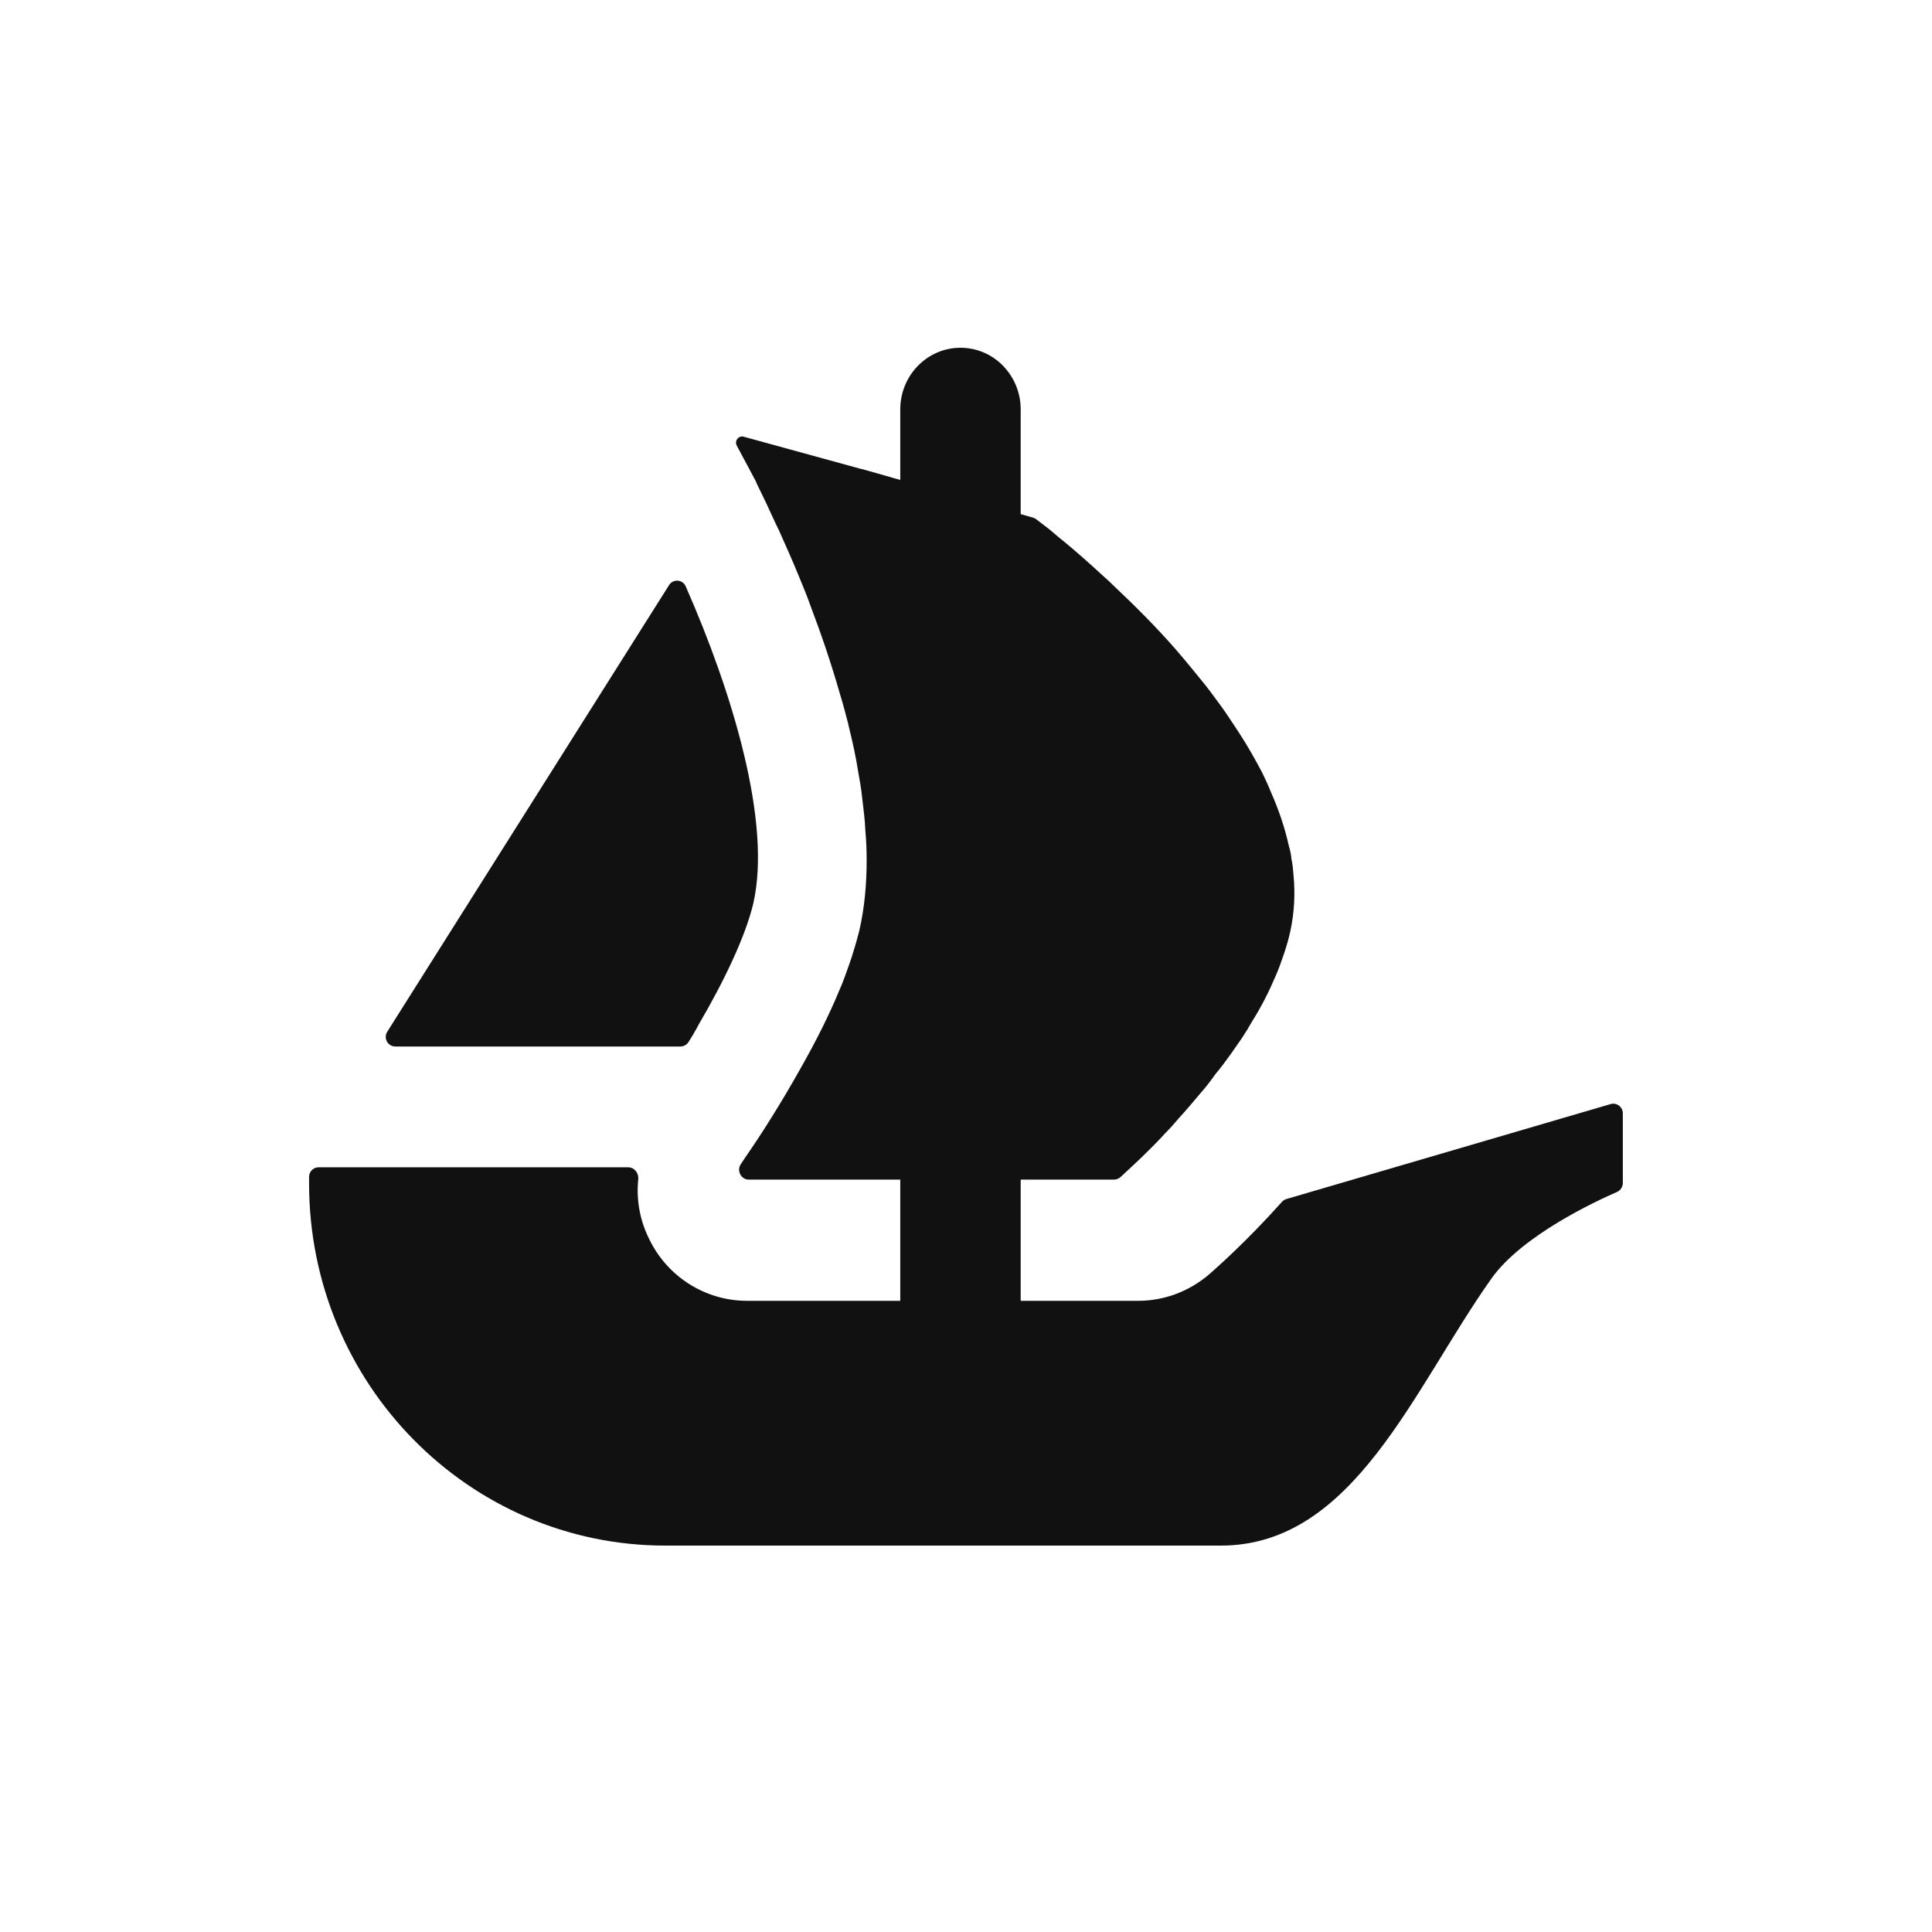 <svg width="120" height="120" viewBox="0 0 120 120" fill="none" xmlns="http://www.w3.org/2000/svg">
<path d="M24.054 64.084L24.339 63.629L41.557 36.342C41.808 35.942 42.4 35.984 42.59 36.418C45.467 42.949 47.949 51.071 46.786 56.127C46.29 58.207 44.929 61.025 43.4 63.629C43.202 64.008 42.985 64.38 42.754 64.738C42.645 64.903 42.461 65 42.264 65H24.557C24.081 65 23.802 64.476 24.054 64.084Z" fill="#111111"/>
<path d="M100.797 69.154V73.473C100.797 73.721 100.648 73.942 100.43 74.038C99.097 74.617 94.534 76.739 92.637 79.412C87.796 86.238 84.097 96 75.828 96H41.331C29.105 96 19.197 85.928 19.197 73.501V73.101C19.197 72.771 19.462 72.502 19.789 72.502H39.019C39.4 72.502 39.679 72.86 39.645 73.239C39.509 74.507 39.74 75.802 40.332 76.98C41.474 79.329 43.84 80.796 46.397 80.796H55.917V73.267H46.506C46.023 73.267 45.738 72.702 46.016 72.302C46.118 72.144 46.234 71.978 46.356 71.792C47.247 70.511 48.519 68.52 49.784 66.254C50.647 64.725 51.484 63.092 52.157 61.452C52.293 61.156 52.402 60.853 52.511 60.557C52.694 60.033 52.885 59.544 53.02 59.055C53.156 58.642 53.265 58.208 53.374 57.801C53.694 56.41 53.83 54.935 53.83 53.406C53.83 52.807 53.802 52.18 53.748 51.58C53.721 50.926 53.639 50.272 53.558 49.617C53.503 49.038 53.401 48.467 53.292 47.867C53.156 46.992 52.966 46.124 52.748 45.249L52.674 44.919C52.511 44.32 52.374 43.748 52.184 43.148C51.647 41.268 51.028 39.435 50.375 37.72C50.137 37.038 49.865 36.384 49.593 35.729C49.192 34.744 48.784 33.848 48.41 33.001C48.22 32.615 48.056 32.264 47.893 31.906C47.71 31.499 47.519 31.093 47.329 30.707C47.193 30.411 47.036 30.135 46.928 29.86L45.765 27.683C45.602 27.387 45.874 27.035 46.193 27.125L53.469 29.123H53.49C53.503 29.123 53.51 29.13 53.517 29.13L54.476 29.398L55.53 29.701L55.917 29.811V25.43C55.917 23.315 57.59 21.6 59.657 21.6C60.691 21.6 61.629 22.027 62.303 22.723C62.976 23.419 63.397 24.369 63.397 25.43V31.933L64.172 32.154C64.234 32.174 64.295 32.202 64.349 32.243C64.54 32.388 64.812 32.602 65.159 32.863C65.43 33.084 65.723 33.352 66.076 33.628C66.777 34.2 67.613 34.937 68.531 35.784C68.776 35.998 69.014 36.218 69.232 36.439C70.415 37.555 71.741 38.864 73.006 40.31C73.359 40.717 73.706 41.13 74.06 41.564C74.413 42.005 74.787 42.439 75.114 42.873C75.542 43.452 76.004 44.051 76.406 44.678C76.596 44.974 76.814 45.277 76.997 45.573C77.514 46.366 77.97 47.185 78.405 48.005C78.588 48.384 78.779 48.797 78.942 49.204C79.425 50.299 79.806 51.415 80.05 52.531C80.125 52.772 80.18 53.034 80.207 53.268V53.323C80.288 53.654 80.316 54.005 80.343 54.364C80.452 55.507 80.397 56.651 80.152 57.801C80.05 58.29 79.914 58.752 79.751 59.241C79.588 59.709 79.425 60.198 79.214 60.66C78.806 61.617 78.323 62.575 77.752 63.471C77.569 63.801 77.351 64.153 77.133 64.483C76.895 64.835 76.65 65.165 76.433 65.489C76.134 65.903 75.814 66.336 75.488 66.722C75.195 67.129 74.896 67.535 74.57 67.893C74.114 68.438 73.679 68.954 73.223 69.45C72.951 69.774 72.659 70.105 72.36 70.401C72.067 70.731 71.768 71.028 71.496 71.303C71.04 71.765 70.66 72.123 70.34 72.419L69.592 73.115C69.483 73.212 69.34 73.267 69.191 73.267H63.397V80.796H70.687C72.319 80.796 73.869 80.211 75.121 79.136C75.549 78.757 77.419 77.118 79.629 74.644C79.704 74.562 79.799 74.5 79.908 74.472L100.042 68.575C100.416 68.465 100.797 68.754 100.797 69.154Z" fill="#111111"/>
</svg>
